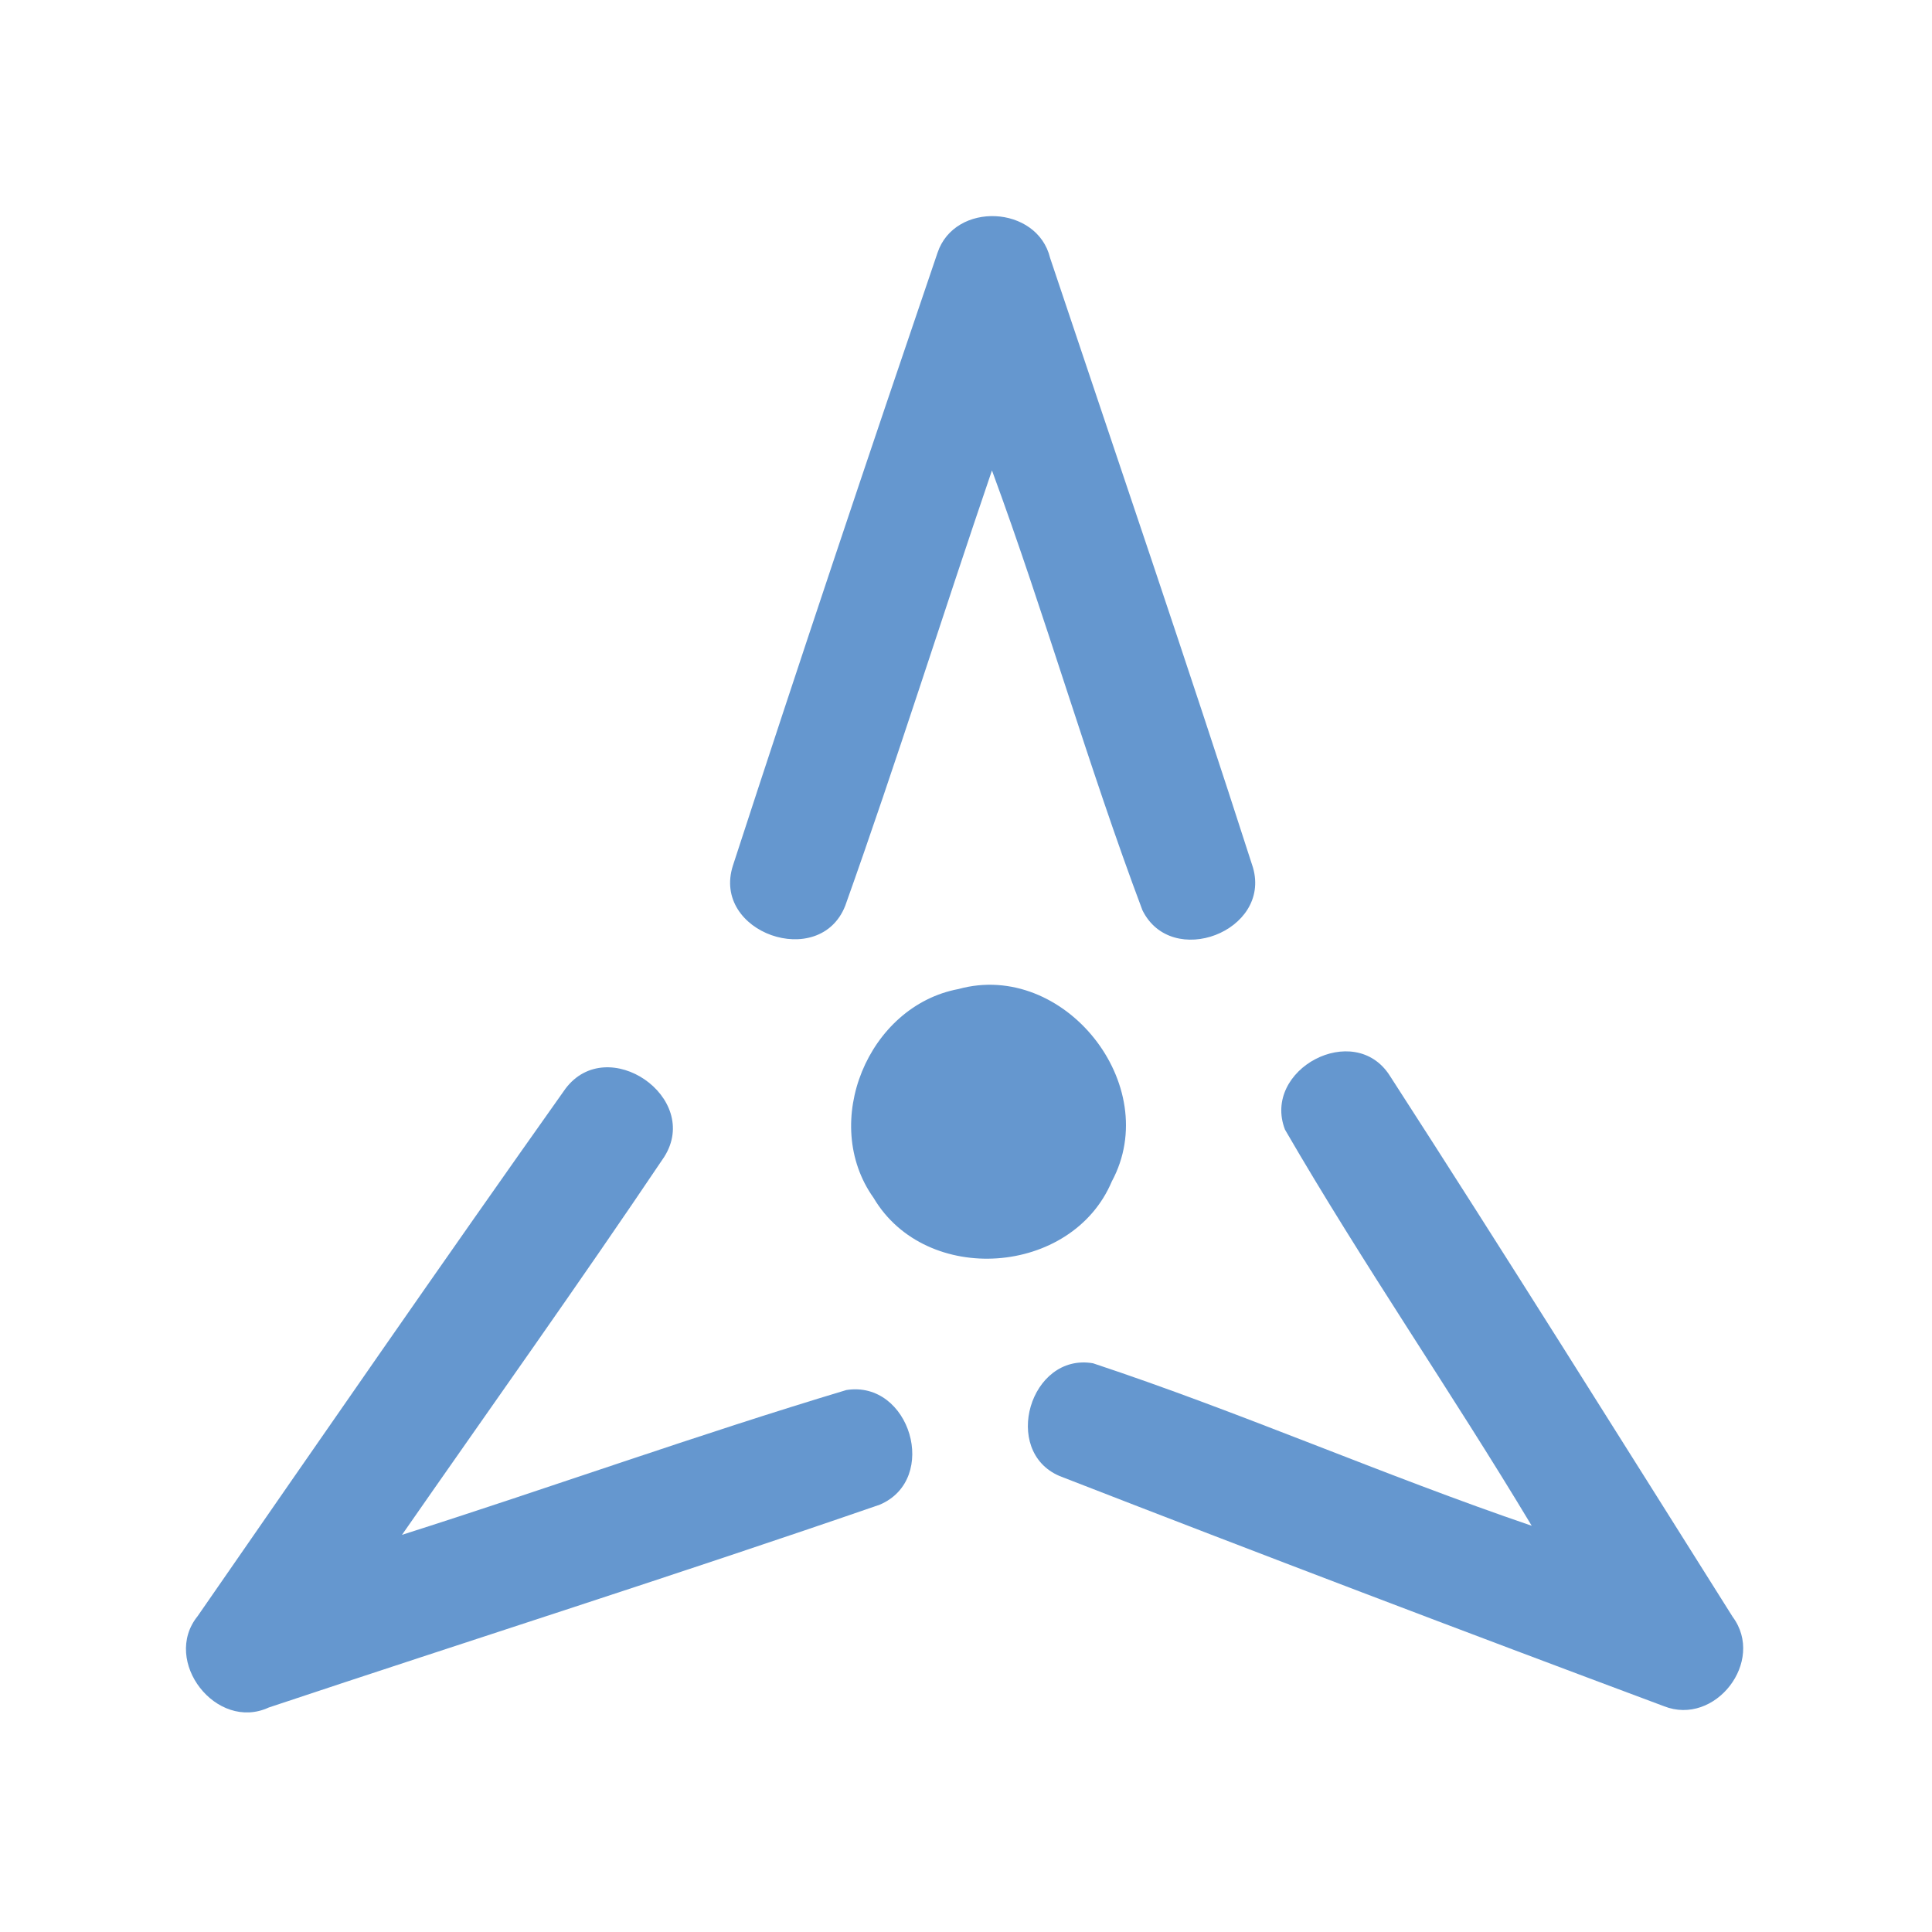 <?xml version="1.0" encoding="UTF-8" ?>
<!DOCTYPE svg PUBLIC "-//W3C//DTD SVG 1.1//EN" "http://www.w3.org/Graphics/SVG/1.1/DTD/svg11.dtd">
<svg width="192pt" height="192pt" viewBox="0 0 192 192" version="1.1" xmlns="http://www.w3.org/2000/svg">
<g id="#6597cfff">
<path fill="#6597cf" opacity="1.00" d=" M 93.17 25.12 C 94.89 19.99 103.09 20.38 104.36 25.64 C 111.11 45.82 118.01 65.97 124.52 86.22 C 126.34 92.55 116.42 96.34 113.53 90.45 C 108.12 76.05 103.90 61.19 98.58 46.75 C 93.66 61.15 89.11 75.69 84.00 90.01 C 81.47 96.46 70.68 92.69 72.84 86.01 C 79.46 65.67 86.27 45.37 93.17 25.12 Z" />
<path fill="#6597cf" opacity="1.00" d=" M 95.25 98.29 C 105.73 95.40 115.65 107.83 110.49 117.41 C 106.52 126.81 92.02 127.84 86.82 119.05 C 81.48 111.57 86.26 99.97 95.25 98.29 Z" />
<path fill="#6597cf" opacity="1.00" d=" M 127.70 112.26 C 125.39 106.27 134.58 101.37 138.11 106.89 C 149.62 124.71 160.88 142.73 172.19 160.68 C 175.47 165.09 170.45 171.58 165.36 169.56 C 145.30 162.07 125.26 154.45 105.31 146.69 C 99.49 144.23 102.36 134.41 108.62 135.48 C 123.32 140.35 137.55 146.63 152.22 151.63 C 144.27 138.38 135.44 125.62 127.70 112.26 Z" />
<path fill="#6597cf" opacity="1.00" d=" M 56.19 108.20 C 60.37 102.63 69.75 109.06 66.01 114.97 C 57.51 127.61 48.65 140.02 39.95 152.53 C 54.70 147.84 69.29 142.59 84.11 138.14 C 90.44 137.14 93.37 146.99 87.44 149.53 C 67.29 156.49 46.94 162.94 26.71 169.69 C 21.50 172.10 16.04 165.07 19.64 160.61 C 31.77 143.10 43.88 125.57 56.19 108.20 Z" />
</g>
</svg>
